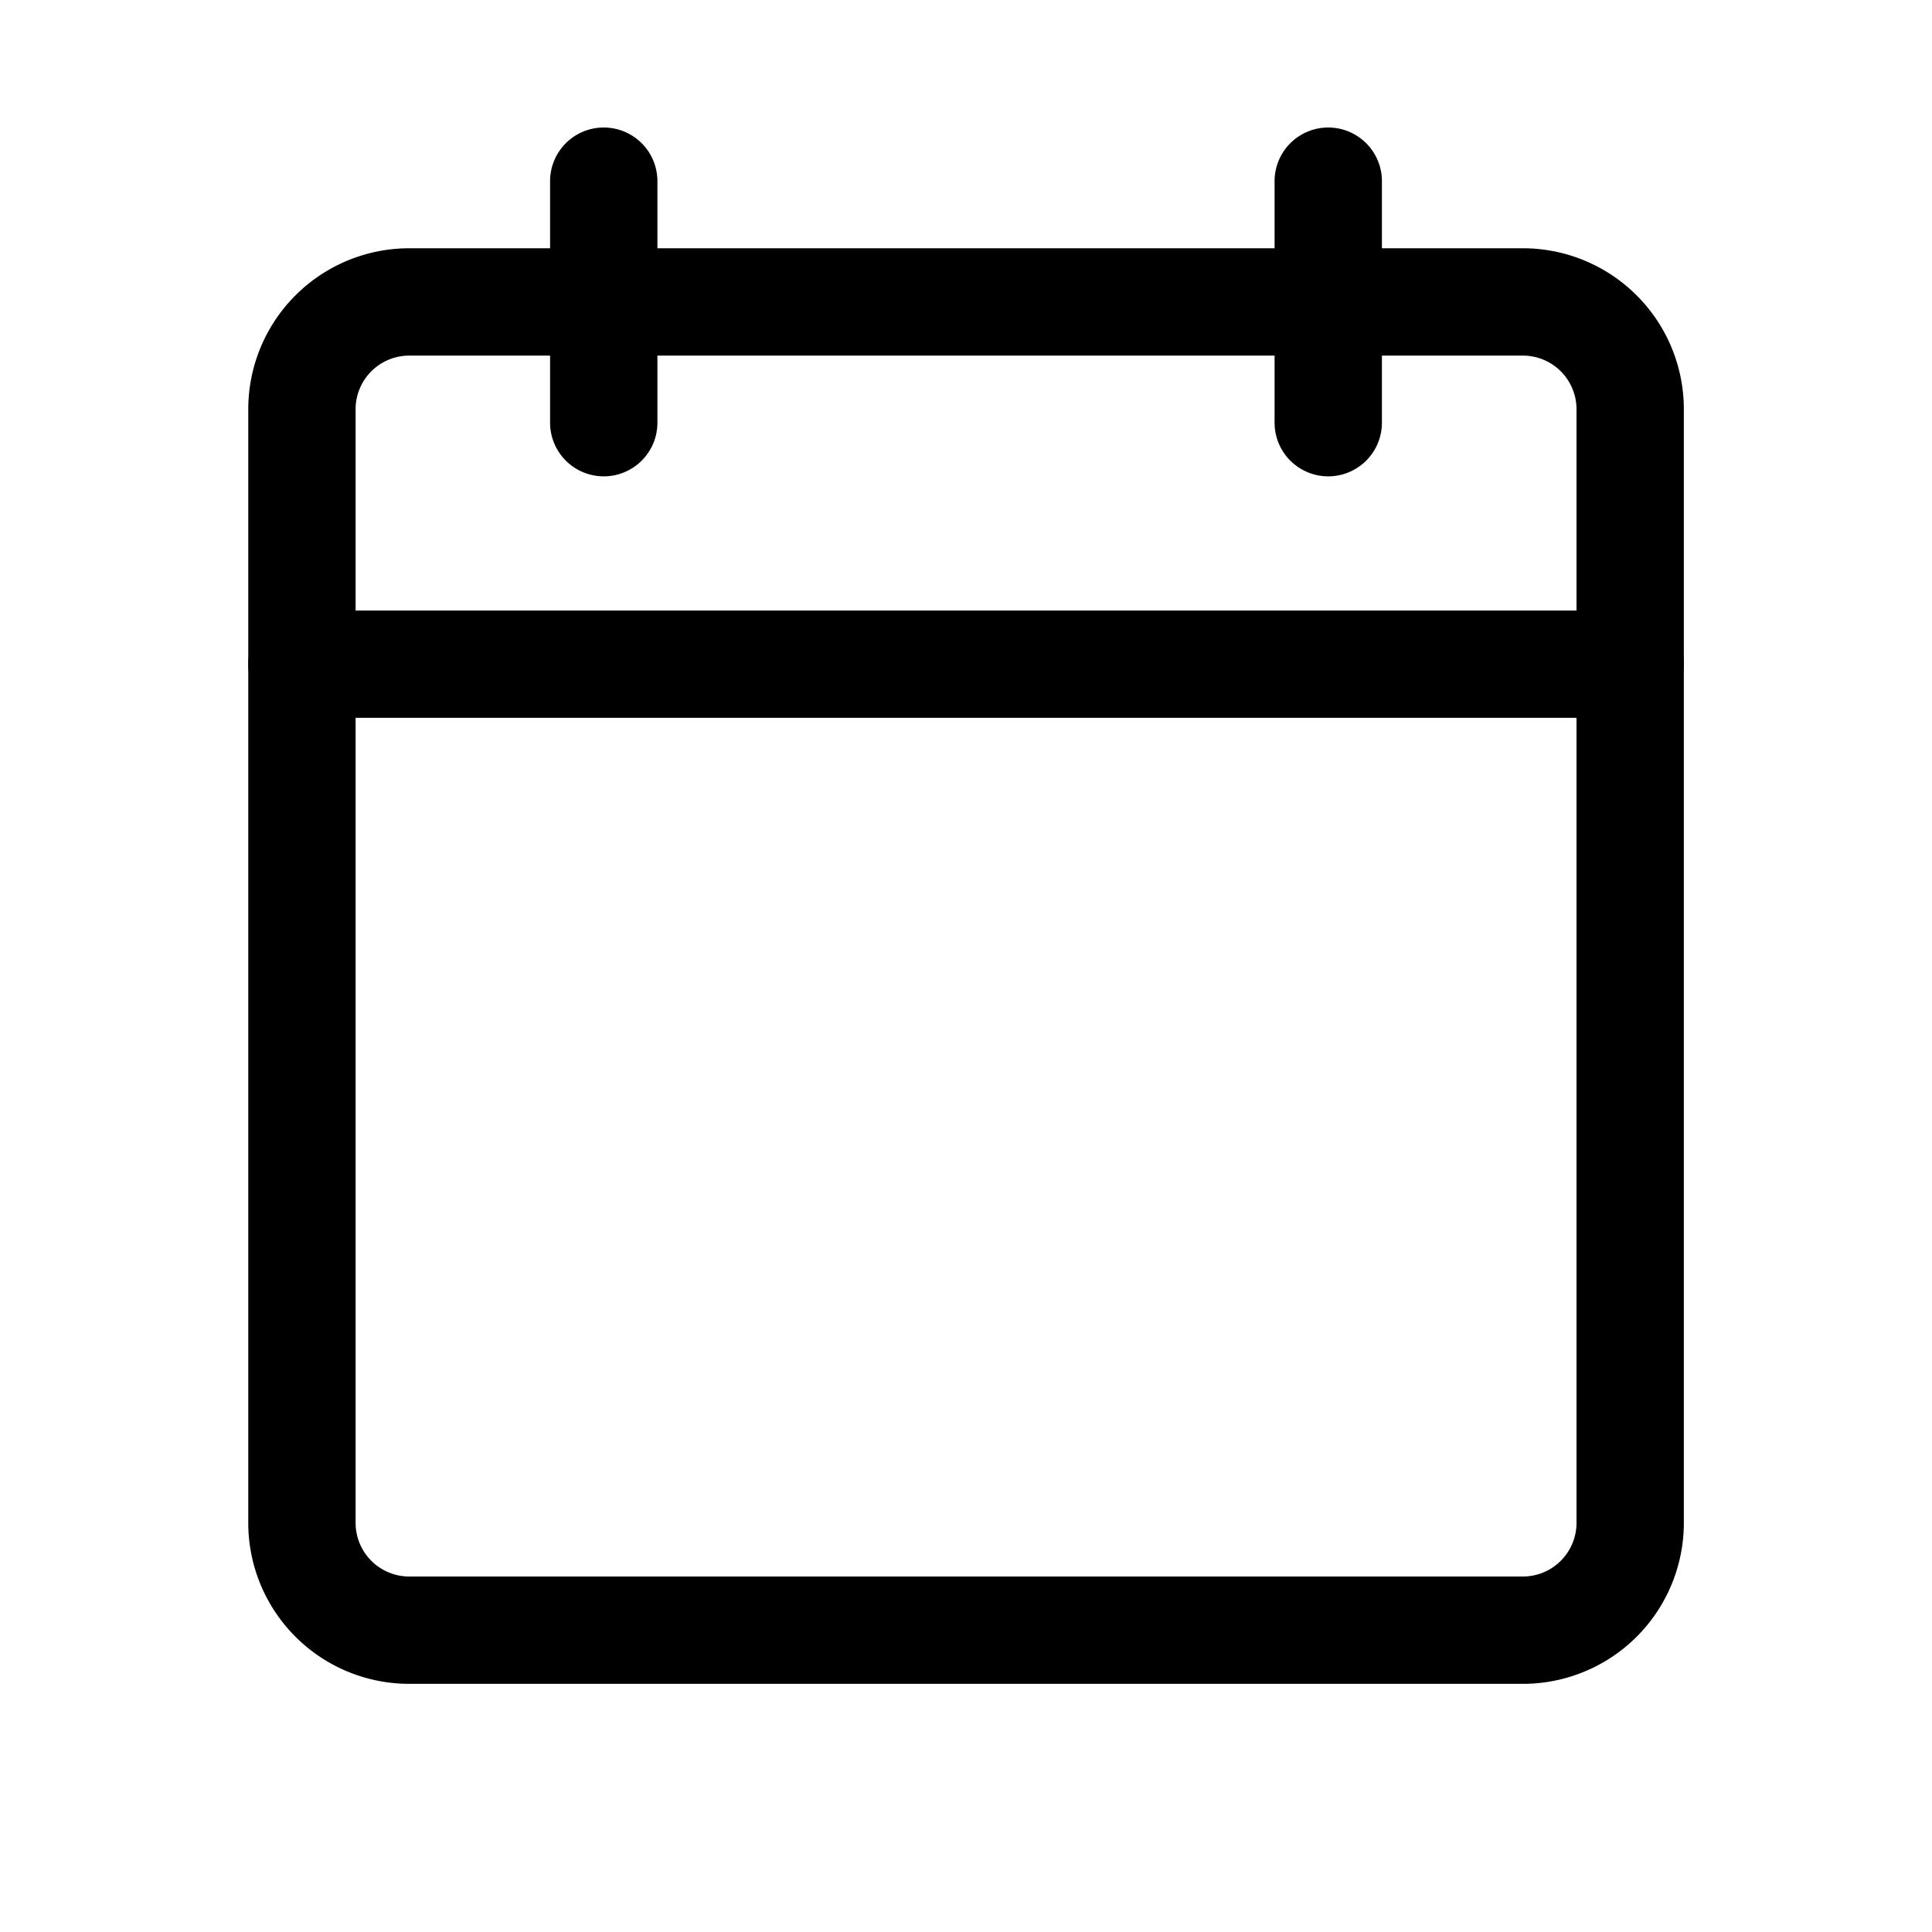 <svg xmlns="http://www.w3.org/2000/svg" width="18" height="18" fill="currentColor">
    <path d="M3.813 2.313h10.375a1.5 1.5 0 0 1 1.5 1.5v10.375a1.5 1.5 0 0 1-1.5 1.5H3.813a1.5 1.5 0 0 1-1.5-1.5V3.813a1.5 1.5 0 0 1 1.5-1.5zm10.375 12.375a.5.5 0 0 0 .5-.5V3.813a.5.5 0 0 0-.5-.5H3.813a.5.5 0 0 0-.5.5v10.375a.5.5 0 0 0 .5.5z"/>
    <path d="M12.375 4.438a.5.5 0 0 1-.5-.5v-2.25a.5.5 0 0 1 .5-.5.5.5 0 0 1 .5.5v2.25a.5.5 0 0 1-.5.5zM5.625 4.438a.5.5 0 0 1-.5-.5v-2.25a.5.5 0 0 1 .5-.5.5.5 0 0 1 .5.5v2.25a.5.5 0 0 1-.5.5zM15.188 6.688H2.813a.5.5 0 0 1-.5-.5.5.5 0 0 1 .5-.5h12.375a.5.5 0 0 1 .5.5.5.5 0 0 1-.5.5z"/>
</svg>